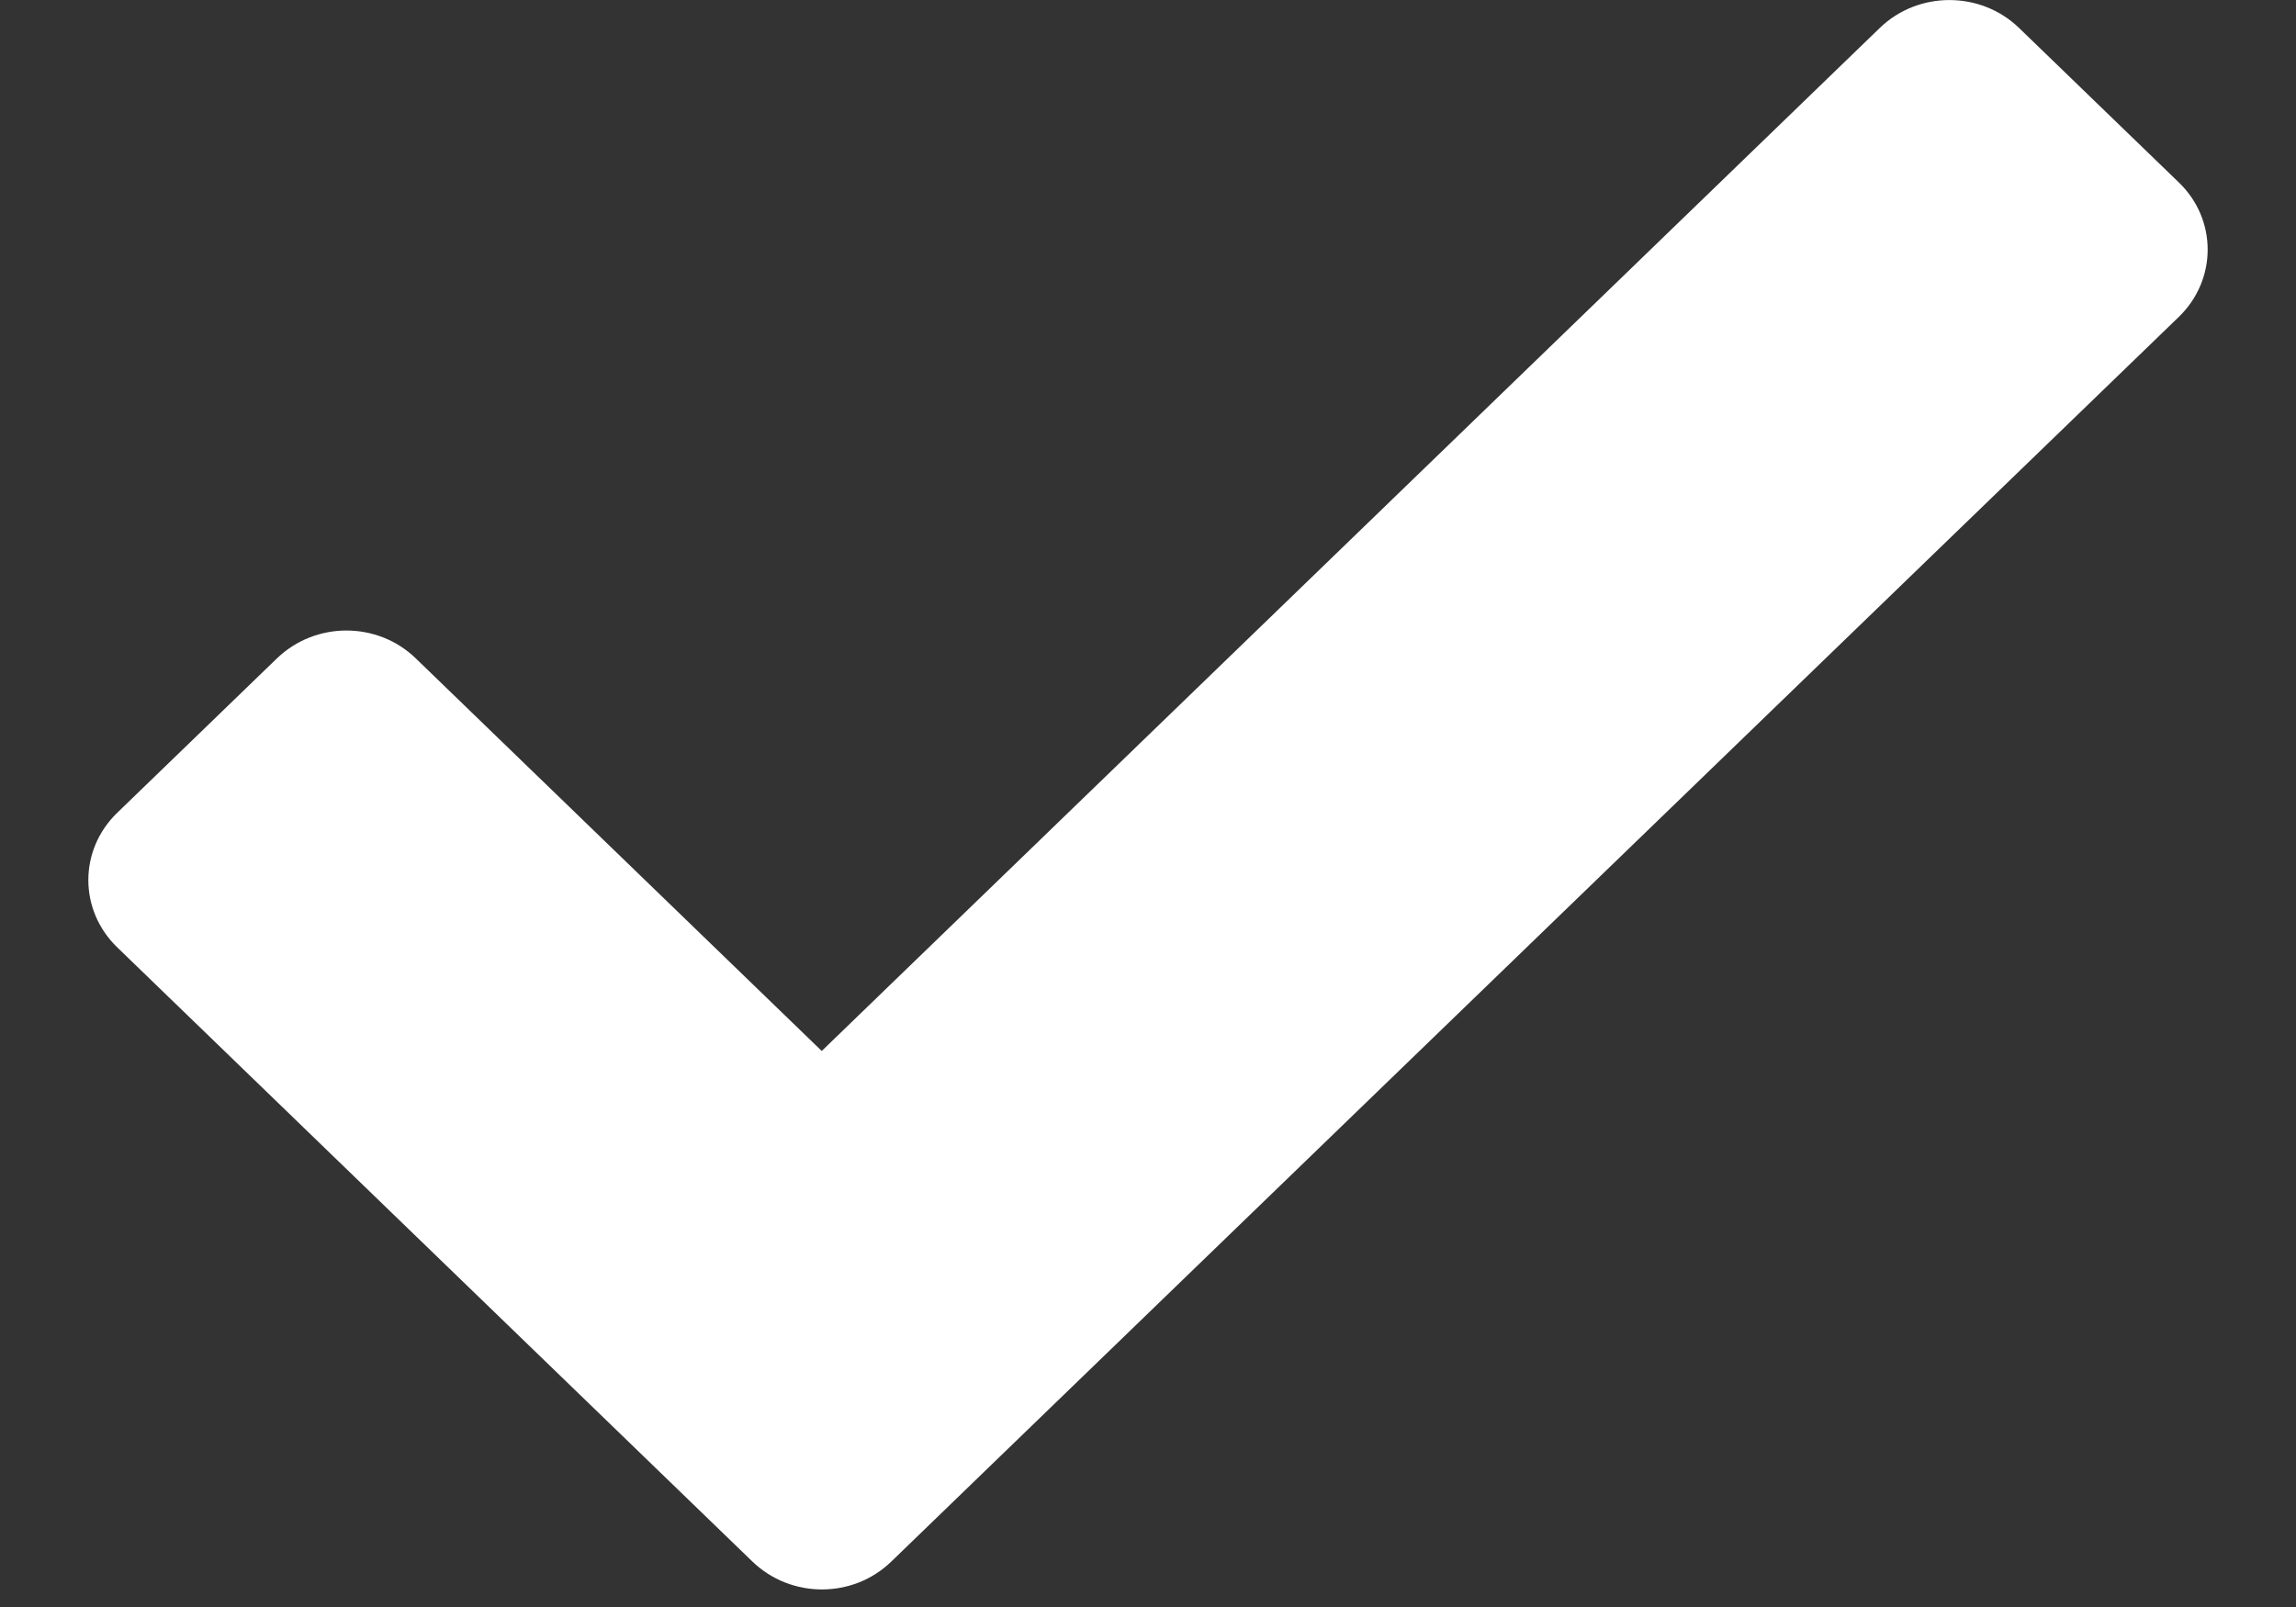 <svg width="10" height="7" viewBox="0 0 10 7" fill="none" xmlns="http://www.w3.org/2000/svg">
<rect x="0" y="0" width="10" height="7" fill="#333333" stroke="none"/>
<g id="Isolation_Mode" clip-path="url(#clip0_1359_18284)">
<path id="Vector" d="M8.794 0.122L9.49 0.795C9.657 0.956 9.657 1.218 9.49 1.38L3.882 6.802C3.715 6.964 3.445 6.964 3.277 6.802L0.51 4.126C0.343 3.964 0.343 3.703 0.51 3.541L1.206 2.868C1.374 2.706 1.644 2.706 1.811 2.868L3.579 4.578L8.189 0.12C8.356 -0.04 8.627 -0.04 8.794 0.122H8.794Z" fill="white"/>
</g>
<defs>
<clipPath id="clip0_1359_18284">
<rect width="9.231" height="6.923" fill="white" transform="translate(0.385)"/>
</clipPath>
</defs>
</svg>

